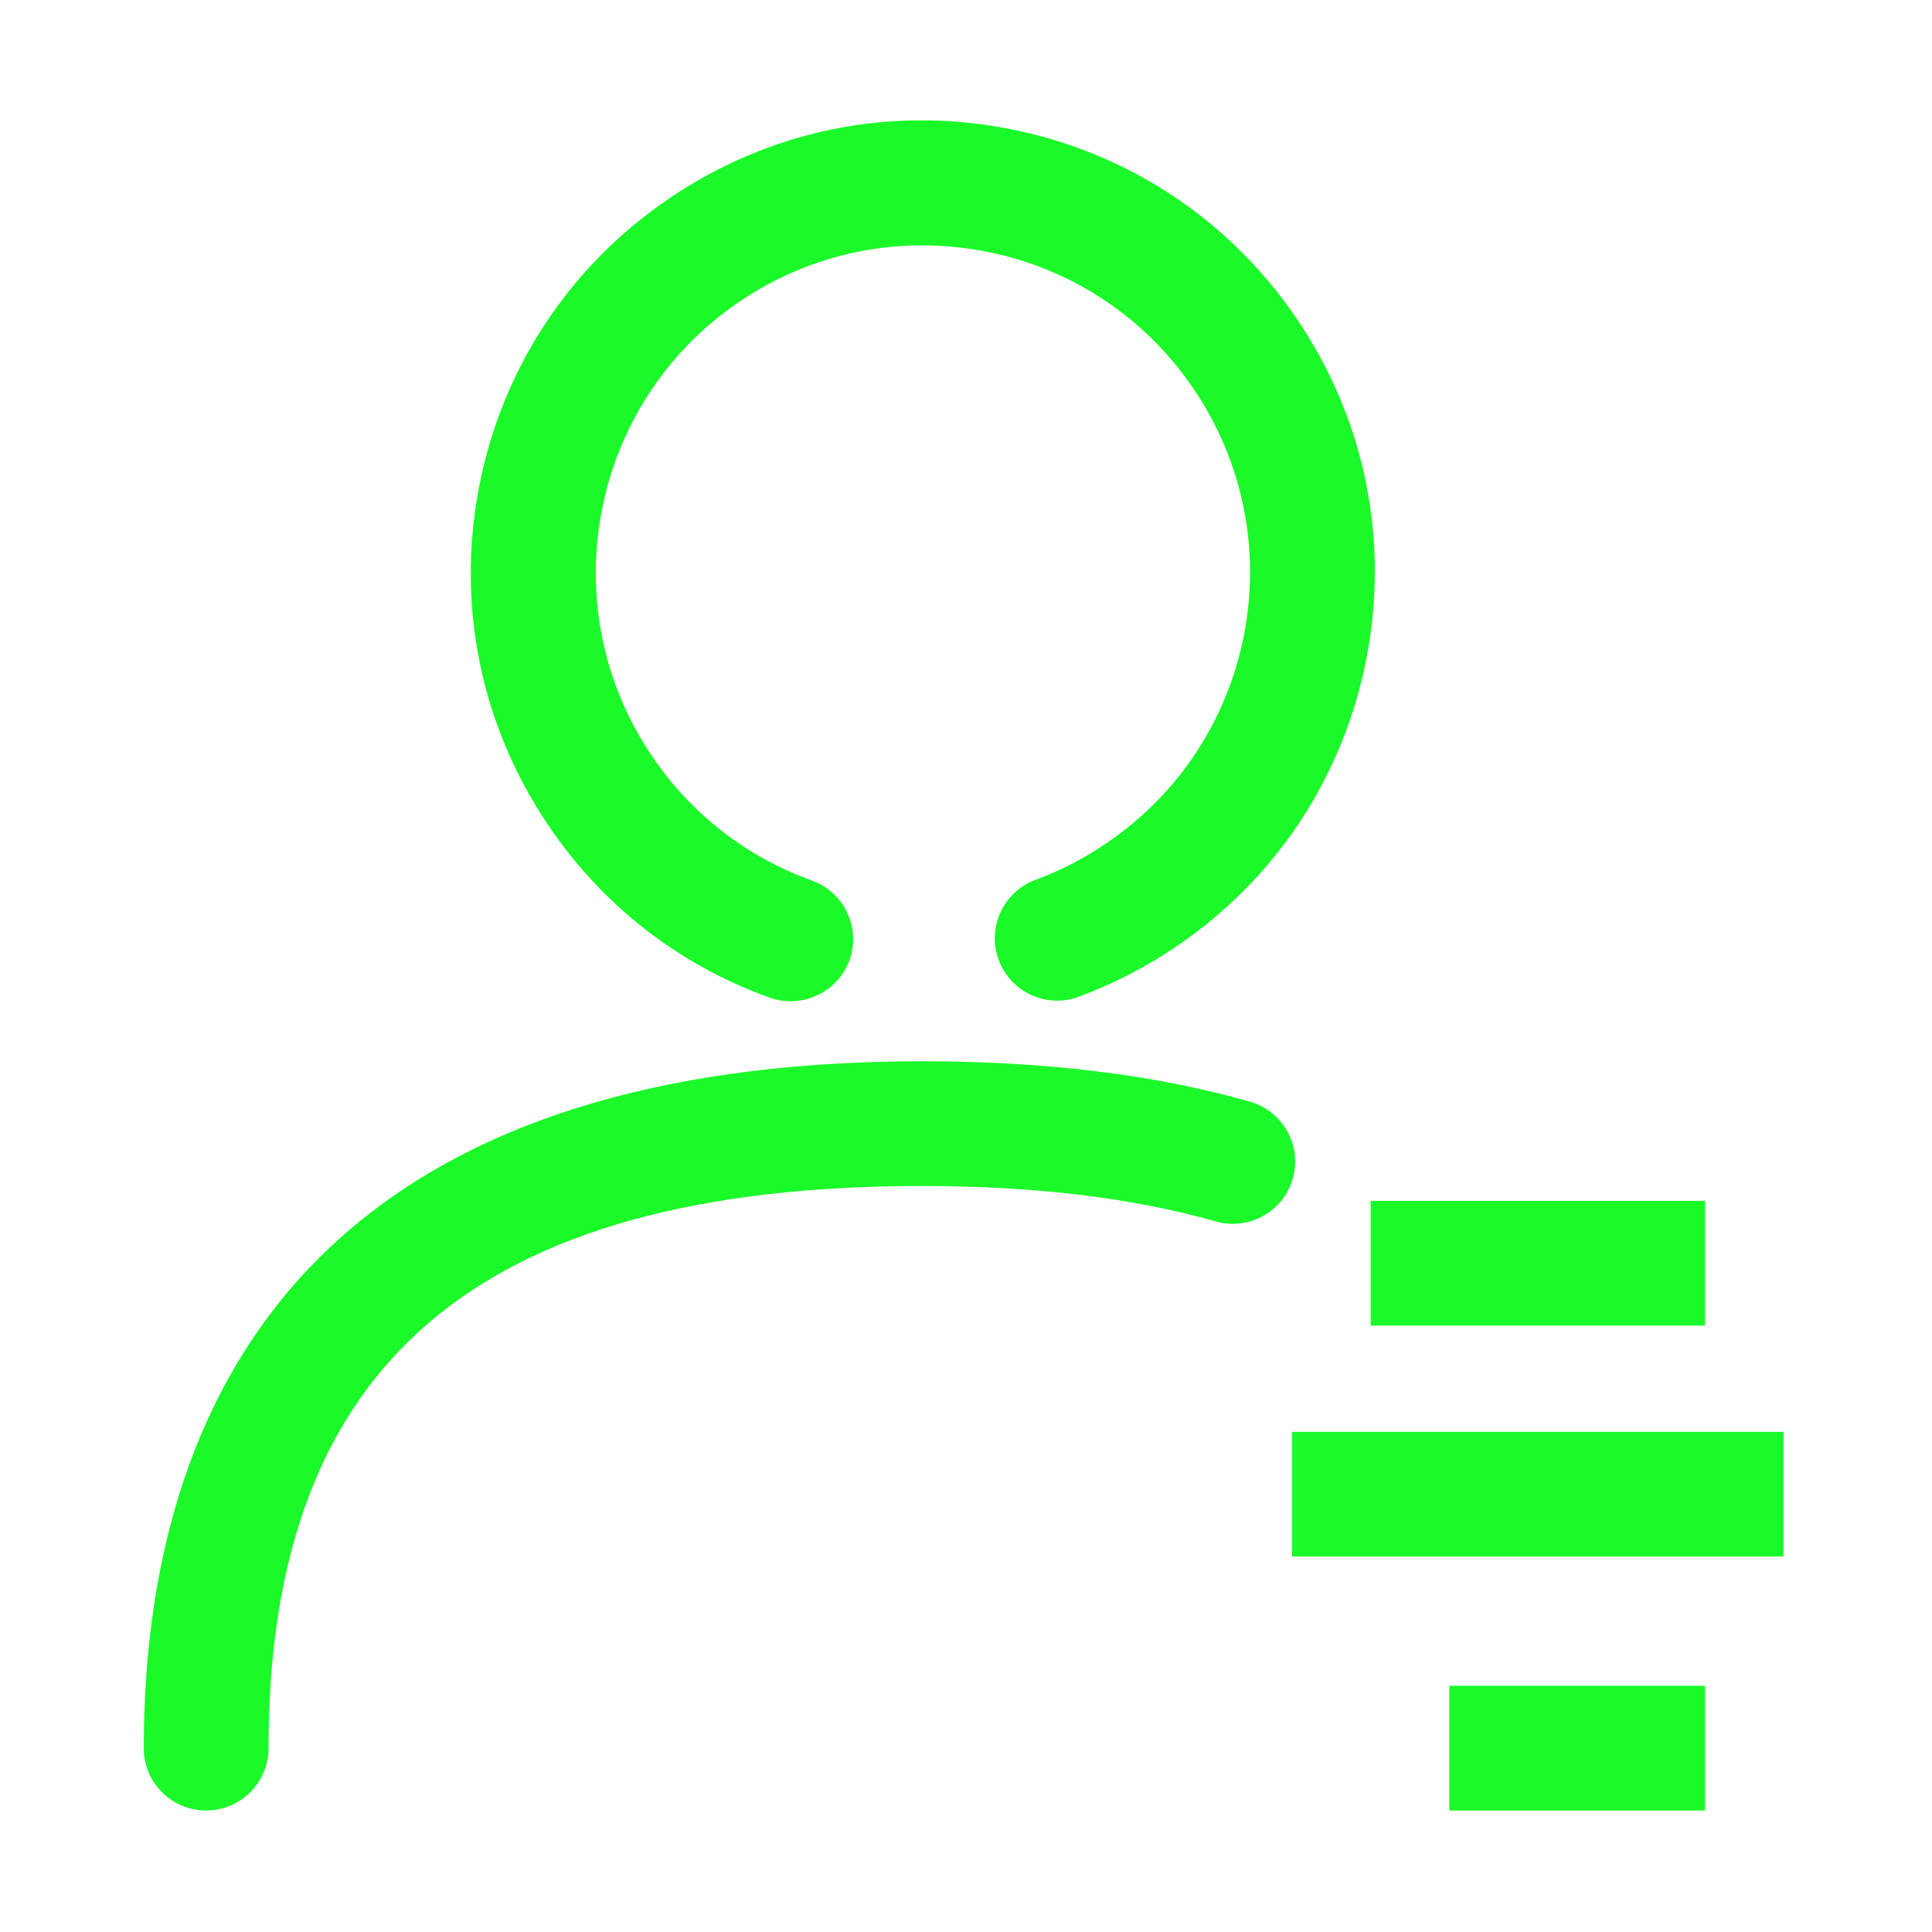 <?xml version="1.0" standalone="no"?><!DOCTYPE svg PUBLIC "-//W3C//DTD SVG 1.1//EN" "http://www.w3.org/Graphics/SVG/1.1/DTD/svg11.dtd"><svg t="1578830739325" class="icon" viewBox="0 0 1024 1024" version="1.1" xmlns="http://www.w3.org/2000/svg" p-id="3051" xmlns:xlink="http://www.w3.org/1999/xlink" width="200" height="200"><defs><style type="text/css"></style></defs><path d="M419 530.7c-3.7 0-7.5-0.6-11.2-2-47.9-17.2-88.4-48.7-117-91-35.9-53-49-116.7-36.9-179.5C266 195.4 301.8 141 354.8 105.1 407.7 69.2 471.5 56 534.3 68.2c62.8 12.1 117.2 47.9 153.1 100.9 35.9 53 49 116.7 36.9 179.5-12.1 62.8-47.9 117.2-100.9 153.1-16.1 10.9-33.5 19.9-51.7 26.6-17.1 6.4-36.1-2.5-42.4-19.6-6.3-17.1 2.5-36.1 19.6-42.4 13.1-4.8 25.7-11.3 37.4-19.3 38.4-26 64.3-65.4 73.1-110.8 8.7-45.5-0.8-91.7-26.7-130-26-38.4-65.4-64.3-110.8-73-45.4-8.7-91.7 0.7-130 26.7-79.2 53.6-100 161.7-46.3 240.9 20.7 30.6 50 53.4 84.7 65.9 17.2 6.2 26.1 25.1 19.9 42.3-4.9 13.3-17.6 21.7-31.2 21.7zM109.2 959.6c-18.2 0-33-14.8-33-33 0-166.1 71.6-364.1 412.9-364.1 65.4 0 123.7 7.2 173.4 21.4 17.5 5 27.7 23.3 22.7 40.8-5 17.5-23.3 27.7-40.8 22.7-43.8-12.5-96.1-18.8-155.3-18.8-236.6 0-346.8 94.7-346.8 298 0 18.2-14.8 33-33.1 33zM684.8 758.9h260.5V825H684.8zM768.2 893.5h135.5v66.1H768.2zM726.5 636.5h177.2v66.1H726.5z" fill="#1afa29" p-id="3052"></path></svg>